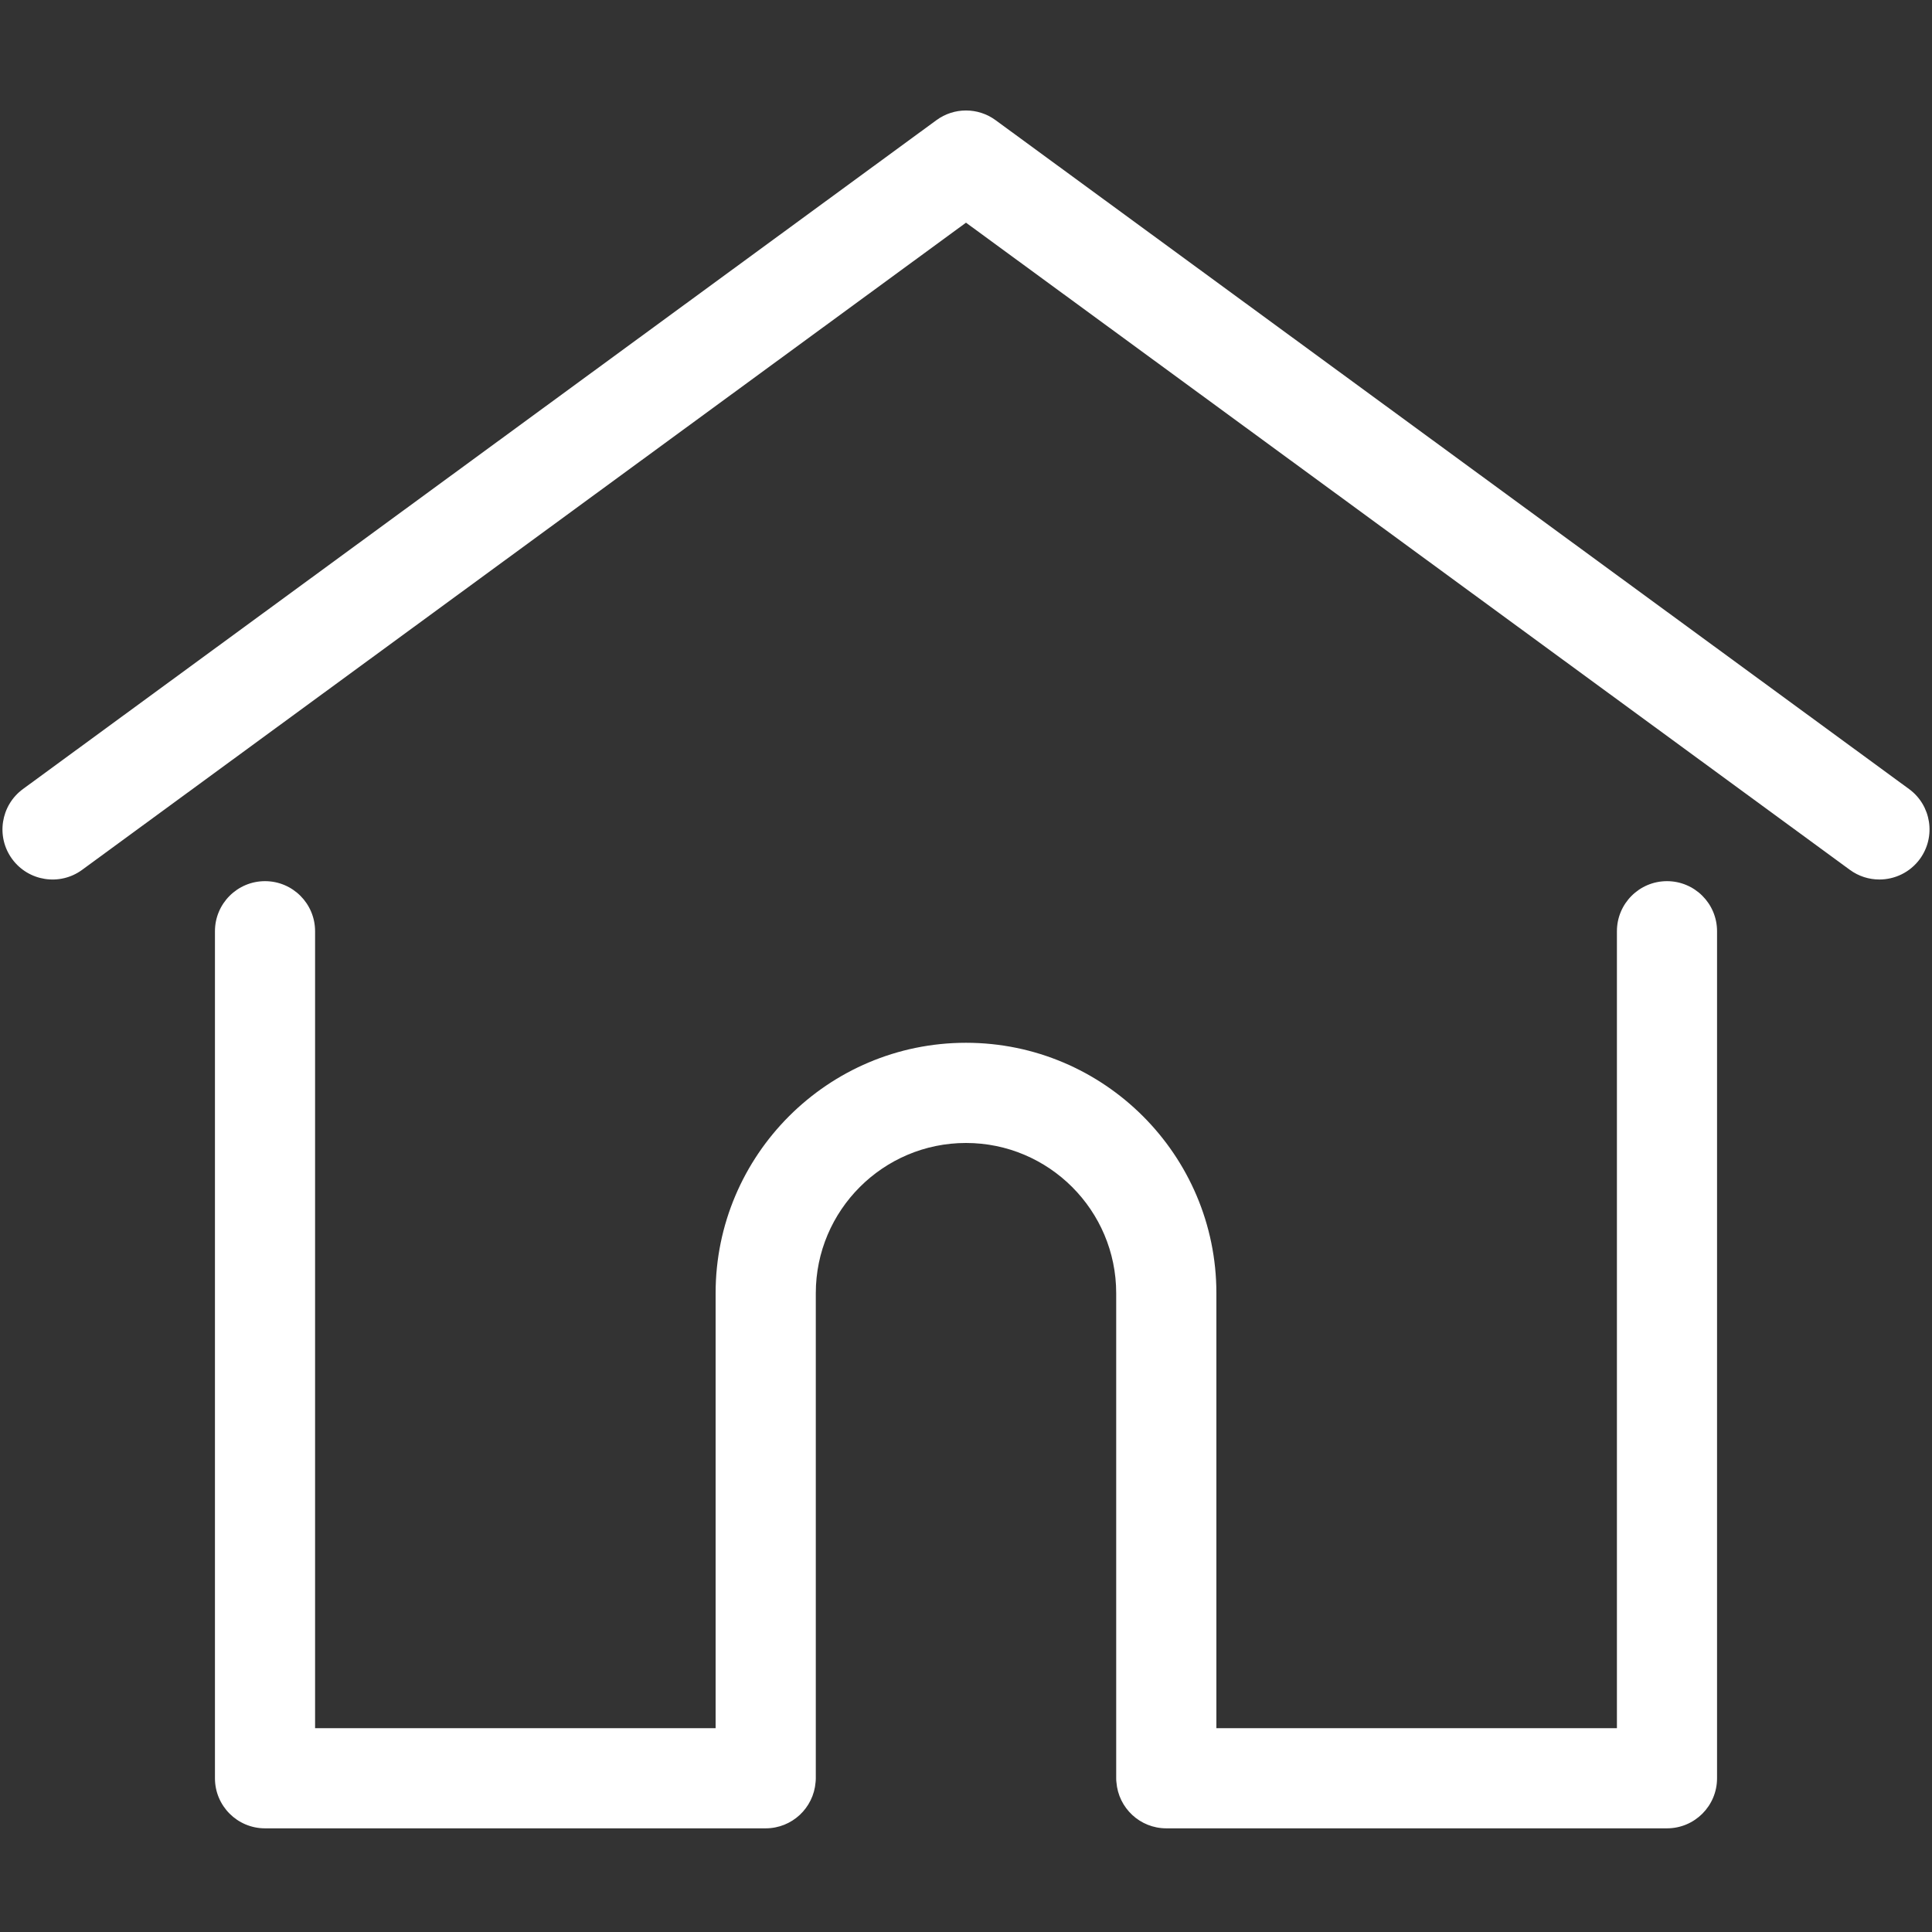 <?xml version="1.0" encoding="utf-8"?>
<!-- Generator: Adobe Illustrator 17.0.0, SVG Export Plug-In . SVG Version: 6.00 Build 0)  -->
<!DOCTYPE svg PUBLIC "-//W3C//DTD SVG 1.1//EN" "http://www.w3.org/Graphics/SVG/1.1/DTD/svg11.dtd">
<svg version="1.1" id="Layer_1" xmlns="http://www.w3.org/2000/svg" xmlns:xlink="http://www.w3.org/1999/xlink" x="0px" y="0px"
	 width="35px" height="35px" viewBox="0 0 35 35" enable-background="new 0 0 35 35" xml:space="preserve">
<rect x="0" y="0" width="35" height="35" fill="#333333" stroke="none"/>
<g id="Layer_1_1_">
	<g>
		<path fill="#FFFFFF" d="M34.584,14.294L18.036,2.177c-0.319-0.234-0.753-0.234-1.072,0L0.416,14.294
			c-0.404,0.296-0.492,0.864-0.196,1.268c0.296,0.404,0.864,0.492,1.268,0.196L17.5,4.034l16.012,11.724
			c0.161,0.118,0.349,0.175,0.535,0.175c0.279,0,0.555-0.129,0.733-0.371C35.076,15.157,34.988,14.589,34.584,14.294z"/>
		<path fill="#FFFFFF" d="M30.199,15.963c-0.501,0-0.907,0.406-0.907,0.907v14.438h-7.256v-7.881c0-2.501-2.035-4.536-4.536-4.536
			s-4.536,2.035-4.536,4.536v7.881H5.708V16.87c0-0.501-0.406-0.907-0.907-0.907s-0.907,0.406-0.907,0.907v15.345
			c0,0.501,0.406,0.907,0.907,0.907h9.07c0.477,0,0.867-0.369,0.904-0.836c0.002-0.021,0.004-0.044,0.004-0.071v-8.788
			c0-1.501,1.221-2.721,2.721-2.721c1.501,0,2.721,1.221,2.721,2.721v8.788c0,0.026,0.001,0.049,0.004,0.07
			c0.036,0.468,0.426,0.837,0.904,0.837h9.07c0.501,0,0.907-0.406,0.907-0.907V16.87C31.106,16.369,30.7,15.963,30.199,15.963z"/>
	</g>
</g>
<g id="Layer_2" display="none">
	<path display="inline" fill="#00B04F" d="M30.807,33.179C30.7,25.773,24.642,19.78,17.211,19.78S3.722,25.774,3.615,33.179H1.533
		c0.051-4.113,1.677-7.972,4.591-10.888c1.704-1.704,3.709-2.961,5.958-3.736l0.374-0.13l-0.326-0.224
		c-2.441-1.681-3.898-4.448-3.898-7.4c0-4.952,4.028-8.98,8.98-8.98c4.951,0,8.979,4.028,8.979,8.98c0,2.952-1.458,5.719-3.898,7.4
		l-0.326,0.224l0.374,0.13c2.249,0.776,4.254,2.032,5.958,3.736c2.914,2.915,4.54,6.774,4.591,10.888H30.807z M17.211,3.902
		c-3.804,0-6.899,3.095-6.899,6.899s3.096,6.899,6.899,6.899s6.898-3.095,6.898-6.899S21.015,3.902,17.211,3.902z"/>
</g>
<g id="Layer_4" display="none">
	<path display="inline" fill="#FFFFFF" d="M30.657,28.121l-2.208-3.678c-1-1.665-1.529-3.574-1.529-5.517v-3.222
		c0-4.038-2.579-7.555-6.427-8.773V4.777c0-1.53-1.244-2.775-2.774-2.775s-2.774,1.245-2.774,2.775v2.154
		c-3.848,1.218-6.428,4.735-6.428,8.773v3.222c0,1.943-0.528,3.851-1.528,5.517L4.78,28.122c-0.156,0.261-0.16,0.587-0.01,0.851
		c0.148,0.267,0.43,0.431,0.737,0.431h8.847c-0.027,0.145-0.052,0.29-0.052,0.439c0,1.884,1.533,3.417,3.417,3.417
		c1.882,0,3.416-1.533,3.419-3.417c0-0.145-0.024-0.286-0.05-0.426l-0.002-0.012h8.845c0.306,0,0.588-0.165,0.737-0.429
		C30.818,28.71,30.814,28.384,30.657,28.121z M17.72,31.568c-0.951,0-1.724-0.774-1.724-1.725c0-0.137,0.022-0.281,0.065-0.439
		h3.319c0.044,0.158,0.065,0.302,0.065,0.439C19.445,30.793,18.671,31.568,17.72,31.568z M26.996,25.314l1.439,2.398H7.002
		l1.438-2.398c1.157-1.927,1.768-4.136,1.768-6.388v-3.222c0-4.141,3.369-7.509,7.51-7.509s7.509,3.368,7.509,7.509v3.222
		C25.228,21.178,25.839,23.387,26.996,25.314z M18.801,6.574c-0.402-0.05-0.748-0.072-1.082-0.072s-0.68,0.023-1.083,0.072V4.777
		c0-0.596,0.486-1.081,1.083-1.081s1.082,0.485,1.082,1.081V6.574z"/>
</g>
<g id="Layer_5" display="none">
	<g display="inline">
		<path fill="#FFFFFF" d="M3.972,33.137c-2.158,0-3.913-1.755-3.913-3.913V7.483c0-0.445,0.362-0.807,0.807-0.807h5.405V3.038
			c0-0.445,0.362-0.807,0.807-0.807h27.057c0.445,0,0.807,0.362,0.807,0.807v26.186c0,2.158-1.755,3.913-3.913,3.913H3.972z
			 M7.885,29.224c0,0.688-0.182,1.364-0.526,1.956L7.16,31.523h23.869c1.267,0,2.299-1.032,2.299-2.299V3.844H7.885V29.224z
			 M1.673,29.224c0,1.267,1.032,2.299,2.299,2.299s2.299-1.032,2.299-2.299V8.289H1.673V29.224z"/>
		<path fill="#FFFFFF" d="M11.219,14.501c-0.445,0-0.807-0.362-0.807-0.807V9.553c0-0.445,0.362-0.807,0.807-0.807h18.774
			c0.445,0,0.807,0.362,0.807,0.807v4.141c0,0.445-0.362,0.807-0.807,0.807H11.219z M12.026,12.887h17.16V10.36h-17.16
			C12.026,10.36,12.026,12.887,12.026,12.887z"/>
		<path fill="#FFFFFF" d="M21.641,26.925c-0.445,0-0.807-0.362-0.807-0.807v-8.283c0-0.445,0.362-0.807,0.807-0.807h8.352
			c0.445,0,0.807,0.362,0.807,0.807v8.283c0,0.445-0.362,0.807-0.807,0.807H21.641z M22.448,25.311h6.738v-6.669h-6.738
			C22.448,18.642,22.448,25.311,22.448,25.311z"/>
		<path fill="#FFFFFF" d="M11.219,26.925c-0.445,0-0.807-0.362-0.807-0.807s0.362-0.807,0.807-0.807H17.5
			c0.445,0,0.807,0.362,0.807,0.807s-0.362,0.807-0.807,0.807H11.219z"/>
		<path fill="#FFFFFF" d="M11.219,22.783c-0.445,0-0.807-0.362-0.807-0.807s0.362-0.807,0.807-0.807H17.5
			c0.445,0,0.807,0.362,0.807,0.807s-0.362,0.807-0.807,0.807H11.219z"/>
		<path fill="#FFFFFF" d="M11.219,18.642c-0.445,0-0.807-0.362-0.807-0.807s0.362-0.807,0.807-0.807H17.5
			c0.445,0,0.807,0.362,0.807,0.807s-0.362,0.807-0.807,0.807H11.219z"/>
	</g>
</g>
<g id="Layer_6" display="none">
	<g display="inline">
		<path fill="#FFFFFF" d="M6.273,29.165c-0.724,0-1.314-0.585-1.314-1.305v-4.867H3.618C1.623,22.994,0,21.371,0,19.376V5.621
			c0-1.996,1.623-3.619,3.618-3.619h20.709c1.995,0,3.618,1.623,3.618,3.619v13.755c0,0.961-0.374,1.866-1.054,2.55
			c-0.681,0.683-1.582,1.059-2.537,1.059H12.207L7.261,28.71C7.008,28.999,6.647,29.165,6.273,29.165z M3.618,3.614
			c-1.106,0-2.006,0.9-2.006,2.007v13.747c0,1.106,0.9,2.006,2.006,2.006h2.134c0.447,0,0.81,0.364,0.81,0.811v4.851l4.655-5.378
			c0.158-0.177,0.377-0.275,0.613-0.275h12.497c1.107,0,2.007-0.9,2.007-2.007V5.621c0-1.106-0.9-2.007-2.007-2.007
			C24.327,3.614,3.618,3.614,3.618,3.614z"/>
		<path fill="#FFFFFF" d="M28.764,33.427c-0.377,0-0.732-0.165-0.978-0.454l-4.957-5.709H12.768c-0.447,0-0.81-0.363-0.81-0.81
			s0.363-0.81,0.81-0.81H23.2c0.24,0,0.462,0.099,0.611,0.274l4.657,5.378v-4.85c0-0.447,0.363-0.81,0.81-0.81h1.936
			c1.106,0,2.006-0.9,2.006-2.007V9.875c0-1.107-0.9-2.007-2.006-2.007c-0.447,0-0.811-0.363-0.811-0.81
			c0-0.442,0.364-0.802,0.811-0.802c1.995,0,3.618,1.623,3.618,3.619V23.63c0,1.995-1.623,3.618-3.618,3.618h-1.136v4.865
			c0,0.56-0.325,1.031-0.851,1.227C29.077,33.398,28.916,33.427,28.764,33.427z"/>
		<circle fill="#FFFFFF" cx="14.998" cy="12.068" r="1.006"/>
		<circle fill="#FFFFFF" cx="19.172" cy="12.068" r="1.006"/>
		<circle fill="#FFFFFF" cx="10.825" cy="12.068" r="1.006"/>
	</g>
</g>
<g id="Layer_3" display="none">
</g>
<g display="none">
	<path display="inline" fill="#FFFFFF" d="M13.21,0.403c-4.395,0-7.971,3.576-7.971,7.971s3.576,7.971,7.971,7.971
		s7.971-3.576,7.971-7.971S17.605,0.403,13.21,0.403z M13.21,14.666c-3.475,0-6.293-2.817-6.293-6.293
		c0-3.475,2.817-6.293,6.293-6.293c3.475,0,6.293,2.817,6.293,6.293C19.503,11.849,16.685,14.666,13.21,14.666z"/>
	<path display="inline" fill="#FFFFFF" d="M27.316,34.597c-0.159,0-0.317-0.039-0.457-0.113c-1.587-0.83-3.103-1.707-4.212-3.285
		c-1.486-2.116-2.149-4.088-2.149-6.395v-3.167c0-0.415,0.274-0.799,0.666-0.935l0.023-0.008l5.829-3.397l0.019-0.006
		c0.091-0.027,0.185-0.04,0.28-0.04c0.095,0,0.189,0.014,0.279,0.04l0.02,0.006l5.829,3.397l0.023,0.008
		c0.392,0.136,0.666,0.52,0.666,0.935v3.167c0,2.307-0.663,4.279-2.149,6.395c-1.109,1.578-2.625,2.454-4.211,3.285
		C27.633,34.558,27.475,34.597,27.316,34.597z M21.928,21.938v2.867c0,2.022,0.565,3.688,1.889,5.573
		c0.873,1.243,1.998,1.915,3.379,2.665l0.12,0.065l0.12-0.065c1.381-0.75,2.507-1.422,3.379-2.665
		c1.324-1.885,1.889-3.552,1.889-5.573v-2.867l-5.389-3.217L21.928,21.938z"/>
	<path display="inline" fill="#FFFFFF" d="M23.47,30.044h-0.07v0.004H3.019V29c0-5.108,4.156-9.265,9.264-9.265h1.853
		c2.837,0,5.379,1.283,7.079,3.298v-2.374c-1.908-1.622-4.379-2.602-7.079-2.602h-1.853C6.24,18.057,1.341,22.956,1.341,29v1.049
		v0.769v0.734h0.027h1.683h20.318h0.101V30.044z"/>
	<path display="inline" fill="#FFFFFF" d="M29.685,23.255l-3.32,3.32l-1.417-1.417c-0.269-0.269-0.704-0.269-0.973,0
		c-0.269,0.269-0.269,0.704,0,0.973l1.903,1.903c0.134,0.134,0.31,0.201,0.486,0.201c0.176,0,0.352-0.067,0.486-0.201l3.807-3.807
		c0.269-0.269,0.269-0.704,0-0.973C30.389,22.987,29.953,22.987,29.685,23.255z"/>
</g>
</svg>

